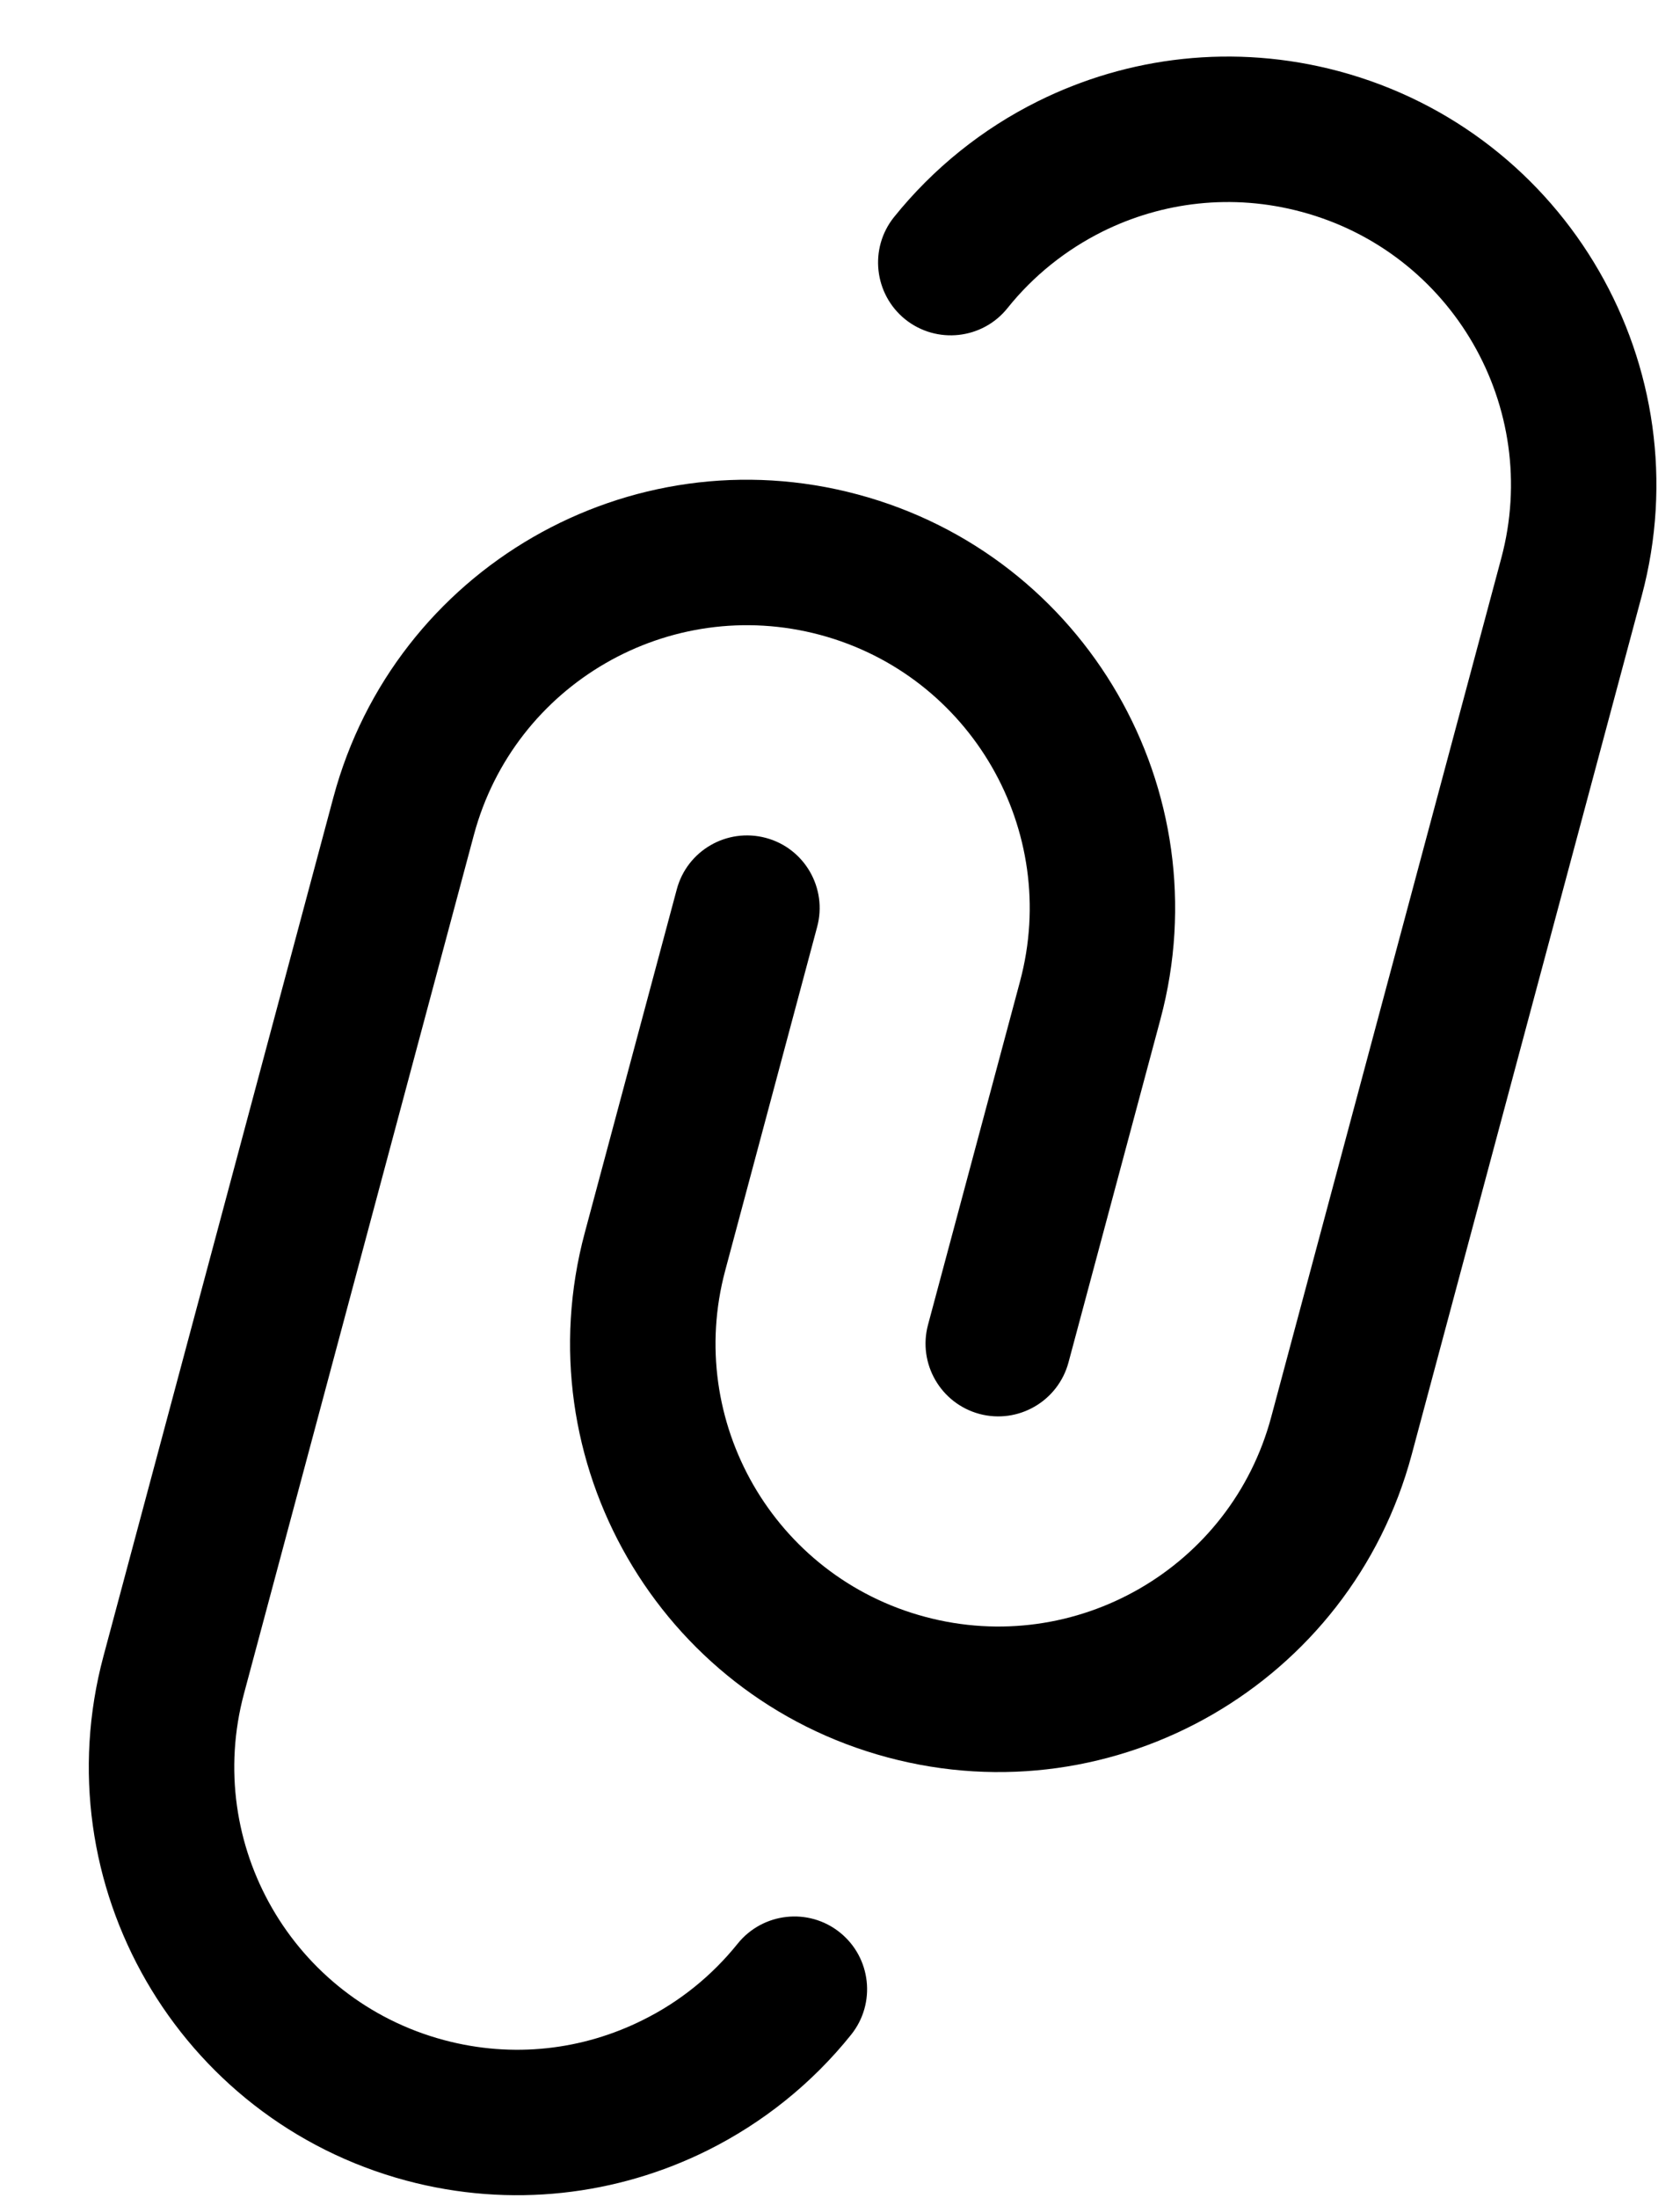 <svg width="13" height="17" viewBox="0 0 13 17" fill="none" xmlns="http://www.w3.org/2000/svg">
<g id="Attachment">
<g id="Vector">
<path d="M8.531 1.791C8.992 1.562 9.534 1.494 10.07 1.638C11.237 1.95 11.93 3.15 11.617 4.317L9.837 10.958C9.525 12.125 8.325 12.817 7.158 12.504C5.991 12.192 5.299 10.992 5.612 9.825L6.323 7.169C6.404 6.869 6.226 6.56 5.926 6.48C5.625 6.4 5.317 6.578 5.237 6.878L4.525 9.534C4.051 11.301 5.1 13.118 6.867 13.591C8.634 14.065 10.451 13.016 10.924 11.249L12.704 4.608C13.177 2.841 12.128 1.025 10.361 0.551C9.55 0.334 8.727 0.437 8.03 0.784C7.603 0.996 7.222 1.301 6.918 1.679C6.724 1.921 6.763 2.275 7.005 2.47C7.248 2.664 7.602 2.625 7.796 2.383C7.996 2.133 8.248 1.932 8.531 1.791Z" fill="black"/>
<path d="M3.667 6.457C3.98 5.29 5.179 4.598 6.346 4.91C7.513 5.223 8.206 6.423 7.893 7.59L7.181 10.246C7.101 10.546 7.279 10.854 7.579 10.935C7.879 11.015 8.187 10.837 8.268 10.537L8.98 7.881C9.453 6.114 8.404 4.297 6.637 3.824C4.87 3.35 3.054 4.399 2.58 6.166L0.801 12.807C0.327 14.574 1.376 16.39 3.143 16.864C3.954 17.081 4.777 16.977 5.474 16.631C5.902 16.418 6.283 16.114 6.586 15.736C6.78 15.494 6.742 15.14 6.499 14.945C6.257 14.751 5.903 14.79 5.708 15.032C5.508 15.281 5.257 15.483 4.973 15.623C4.512 15.853 3.971 15.921 3.434 15.777C2.267 15.464 1.575 14.265 1.888 13.098L3.667 6.457Z" fill="black"/>
</g>
</g>
</svg>
